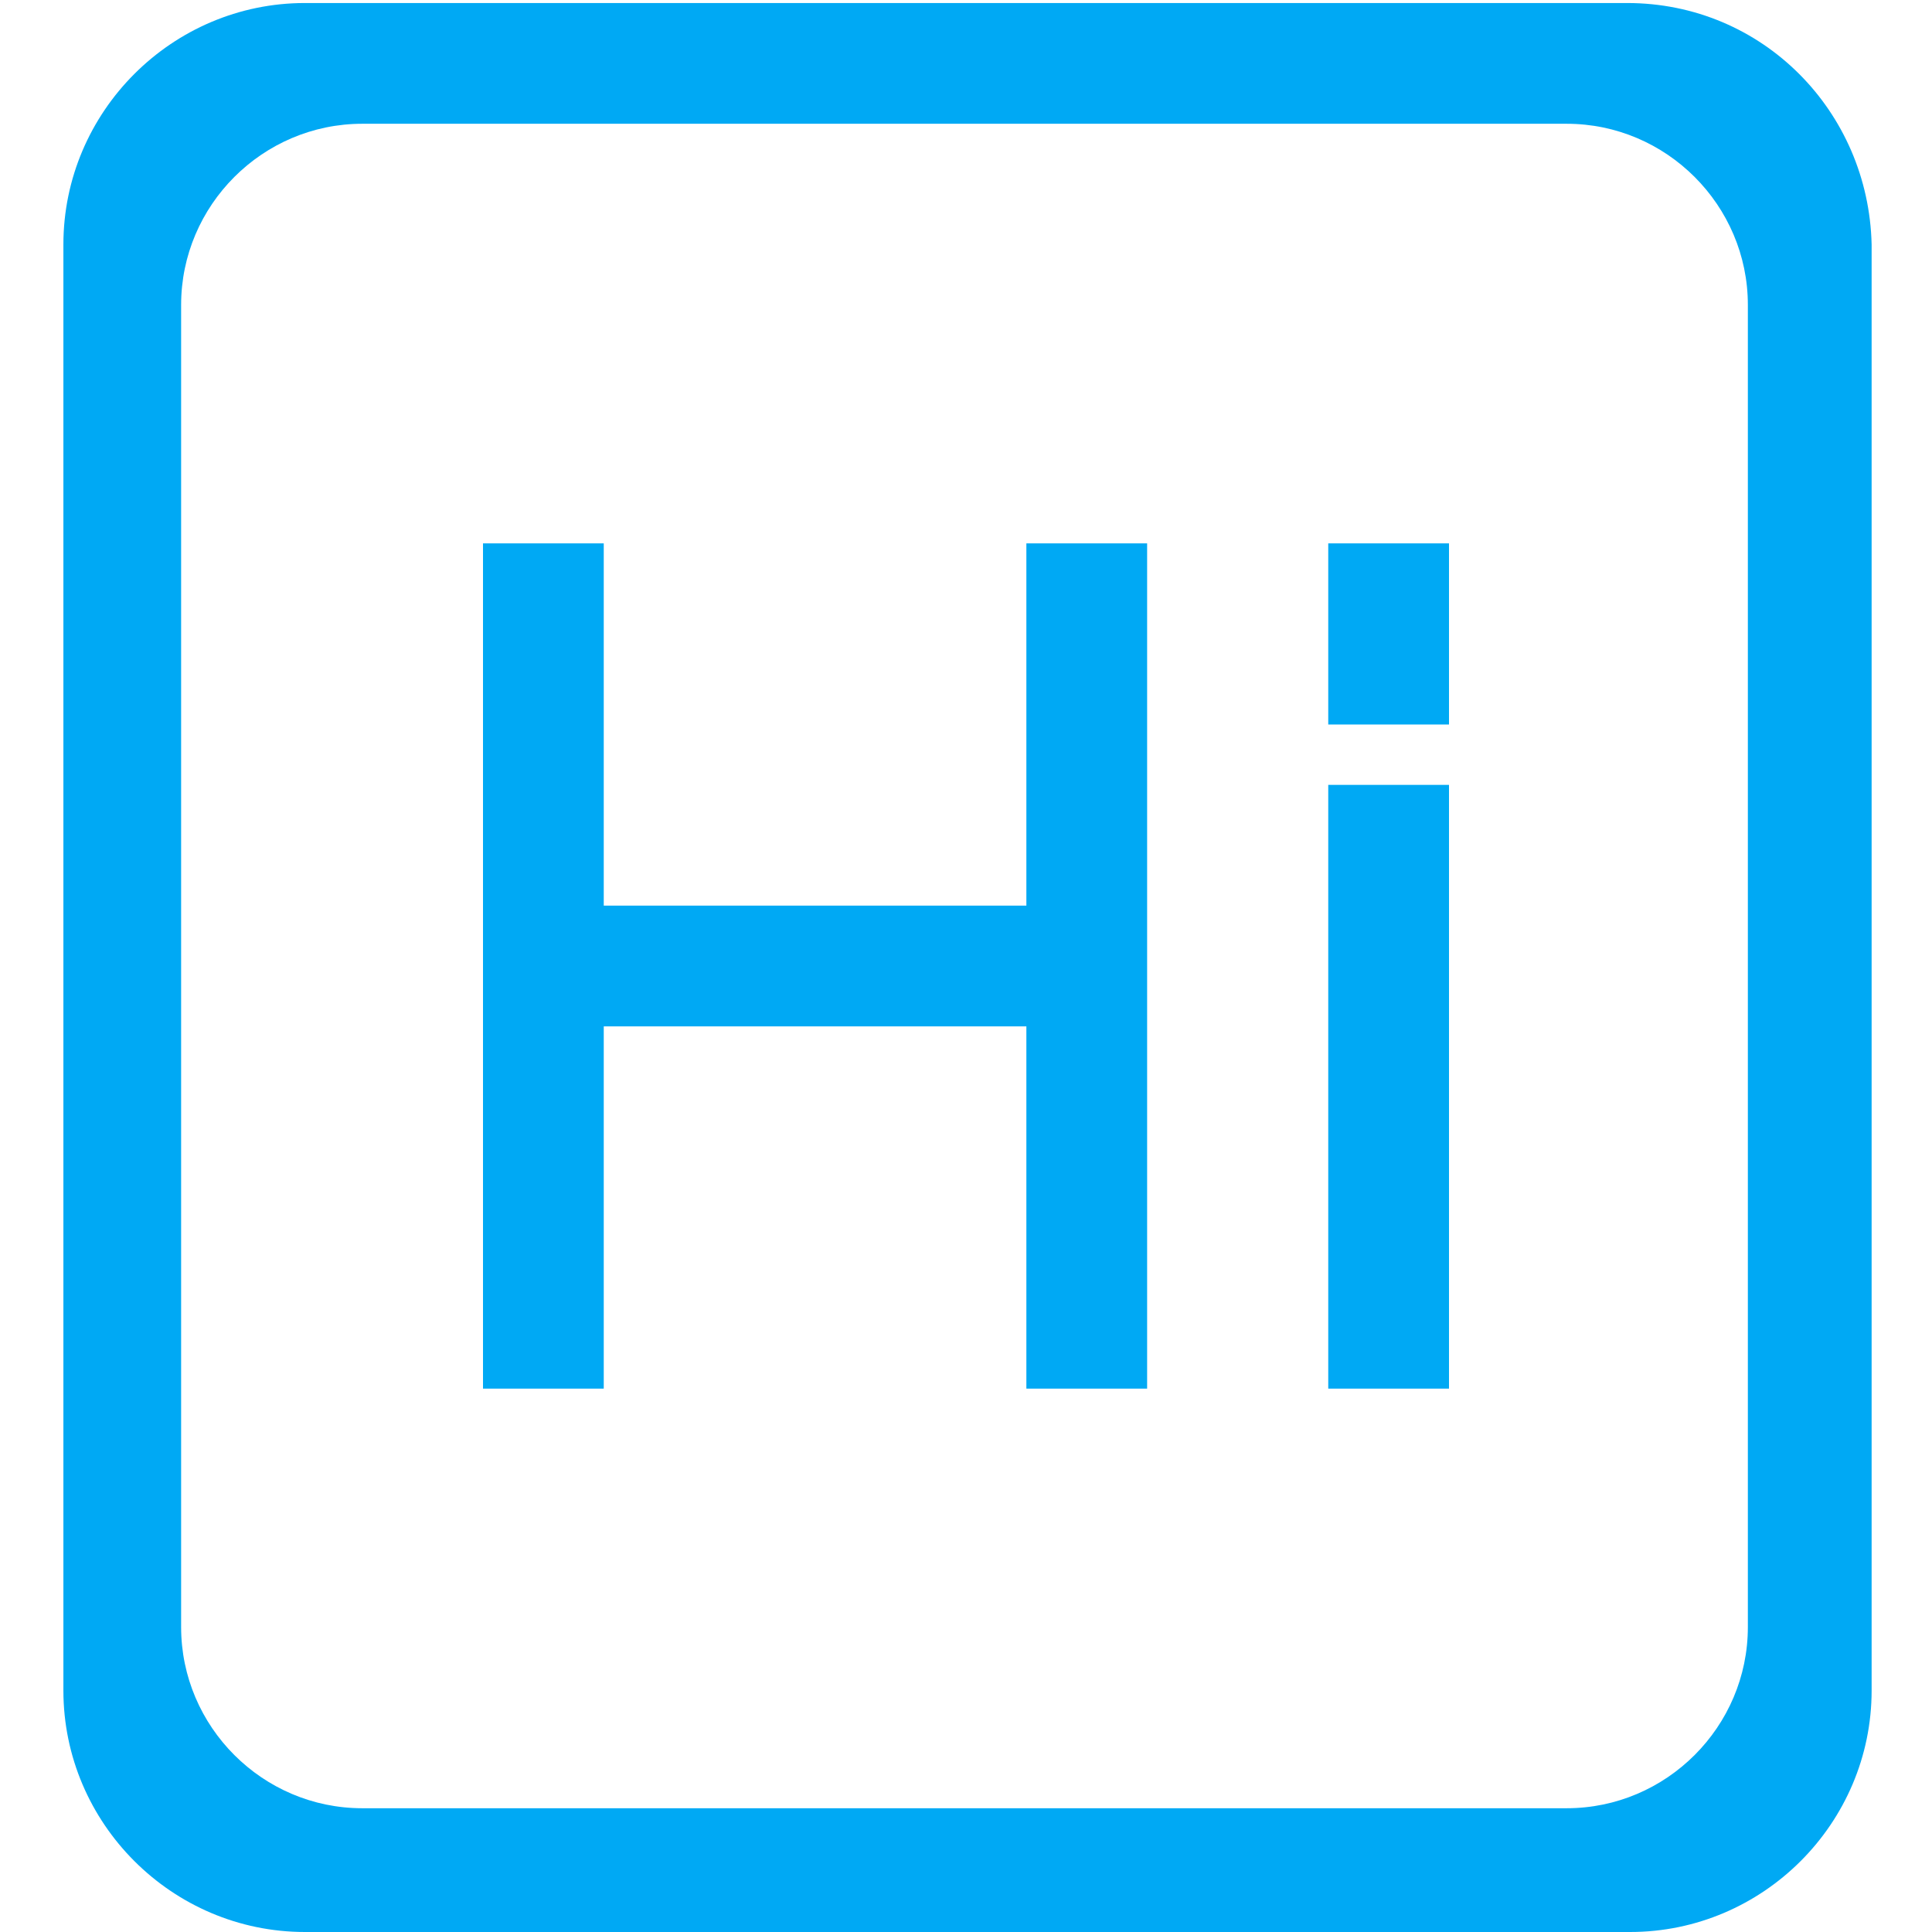 <svg t="1596166071841" class="icon" viewBox="0 0 1024 1024" version="1.1" xmlns="http://www.w3.org/2000/svg" p-id="1987"><path d="M862.4 1.6H161.6c-70.4 0-128 57.6-128 128V896c0 70.4 57.6 128 128 128H864c70.4 0 128-57.6 128-128V129.6c-1.6-70.4-57.6-128-129.6-128z m64 860.8c0 52.8-43.2 96-96 96H192c-52.8 0-96-43.2-96-96V161.6c0-52.8 43.2-96 96-96h638.4c52.8 0 96 43.2 96 96v700.8z" fill="#00A9F4" p-id="1988"></path><path d="M544 480H320V288h-64v448h64V544h224v192h64V288h-64v192zM704 416h64v320h-64V416zM704 288h64v96h-64v-96z" fill="#00A9F4" p-id="1989"></path></svg>